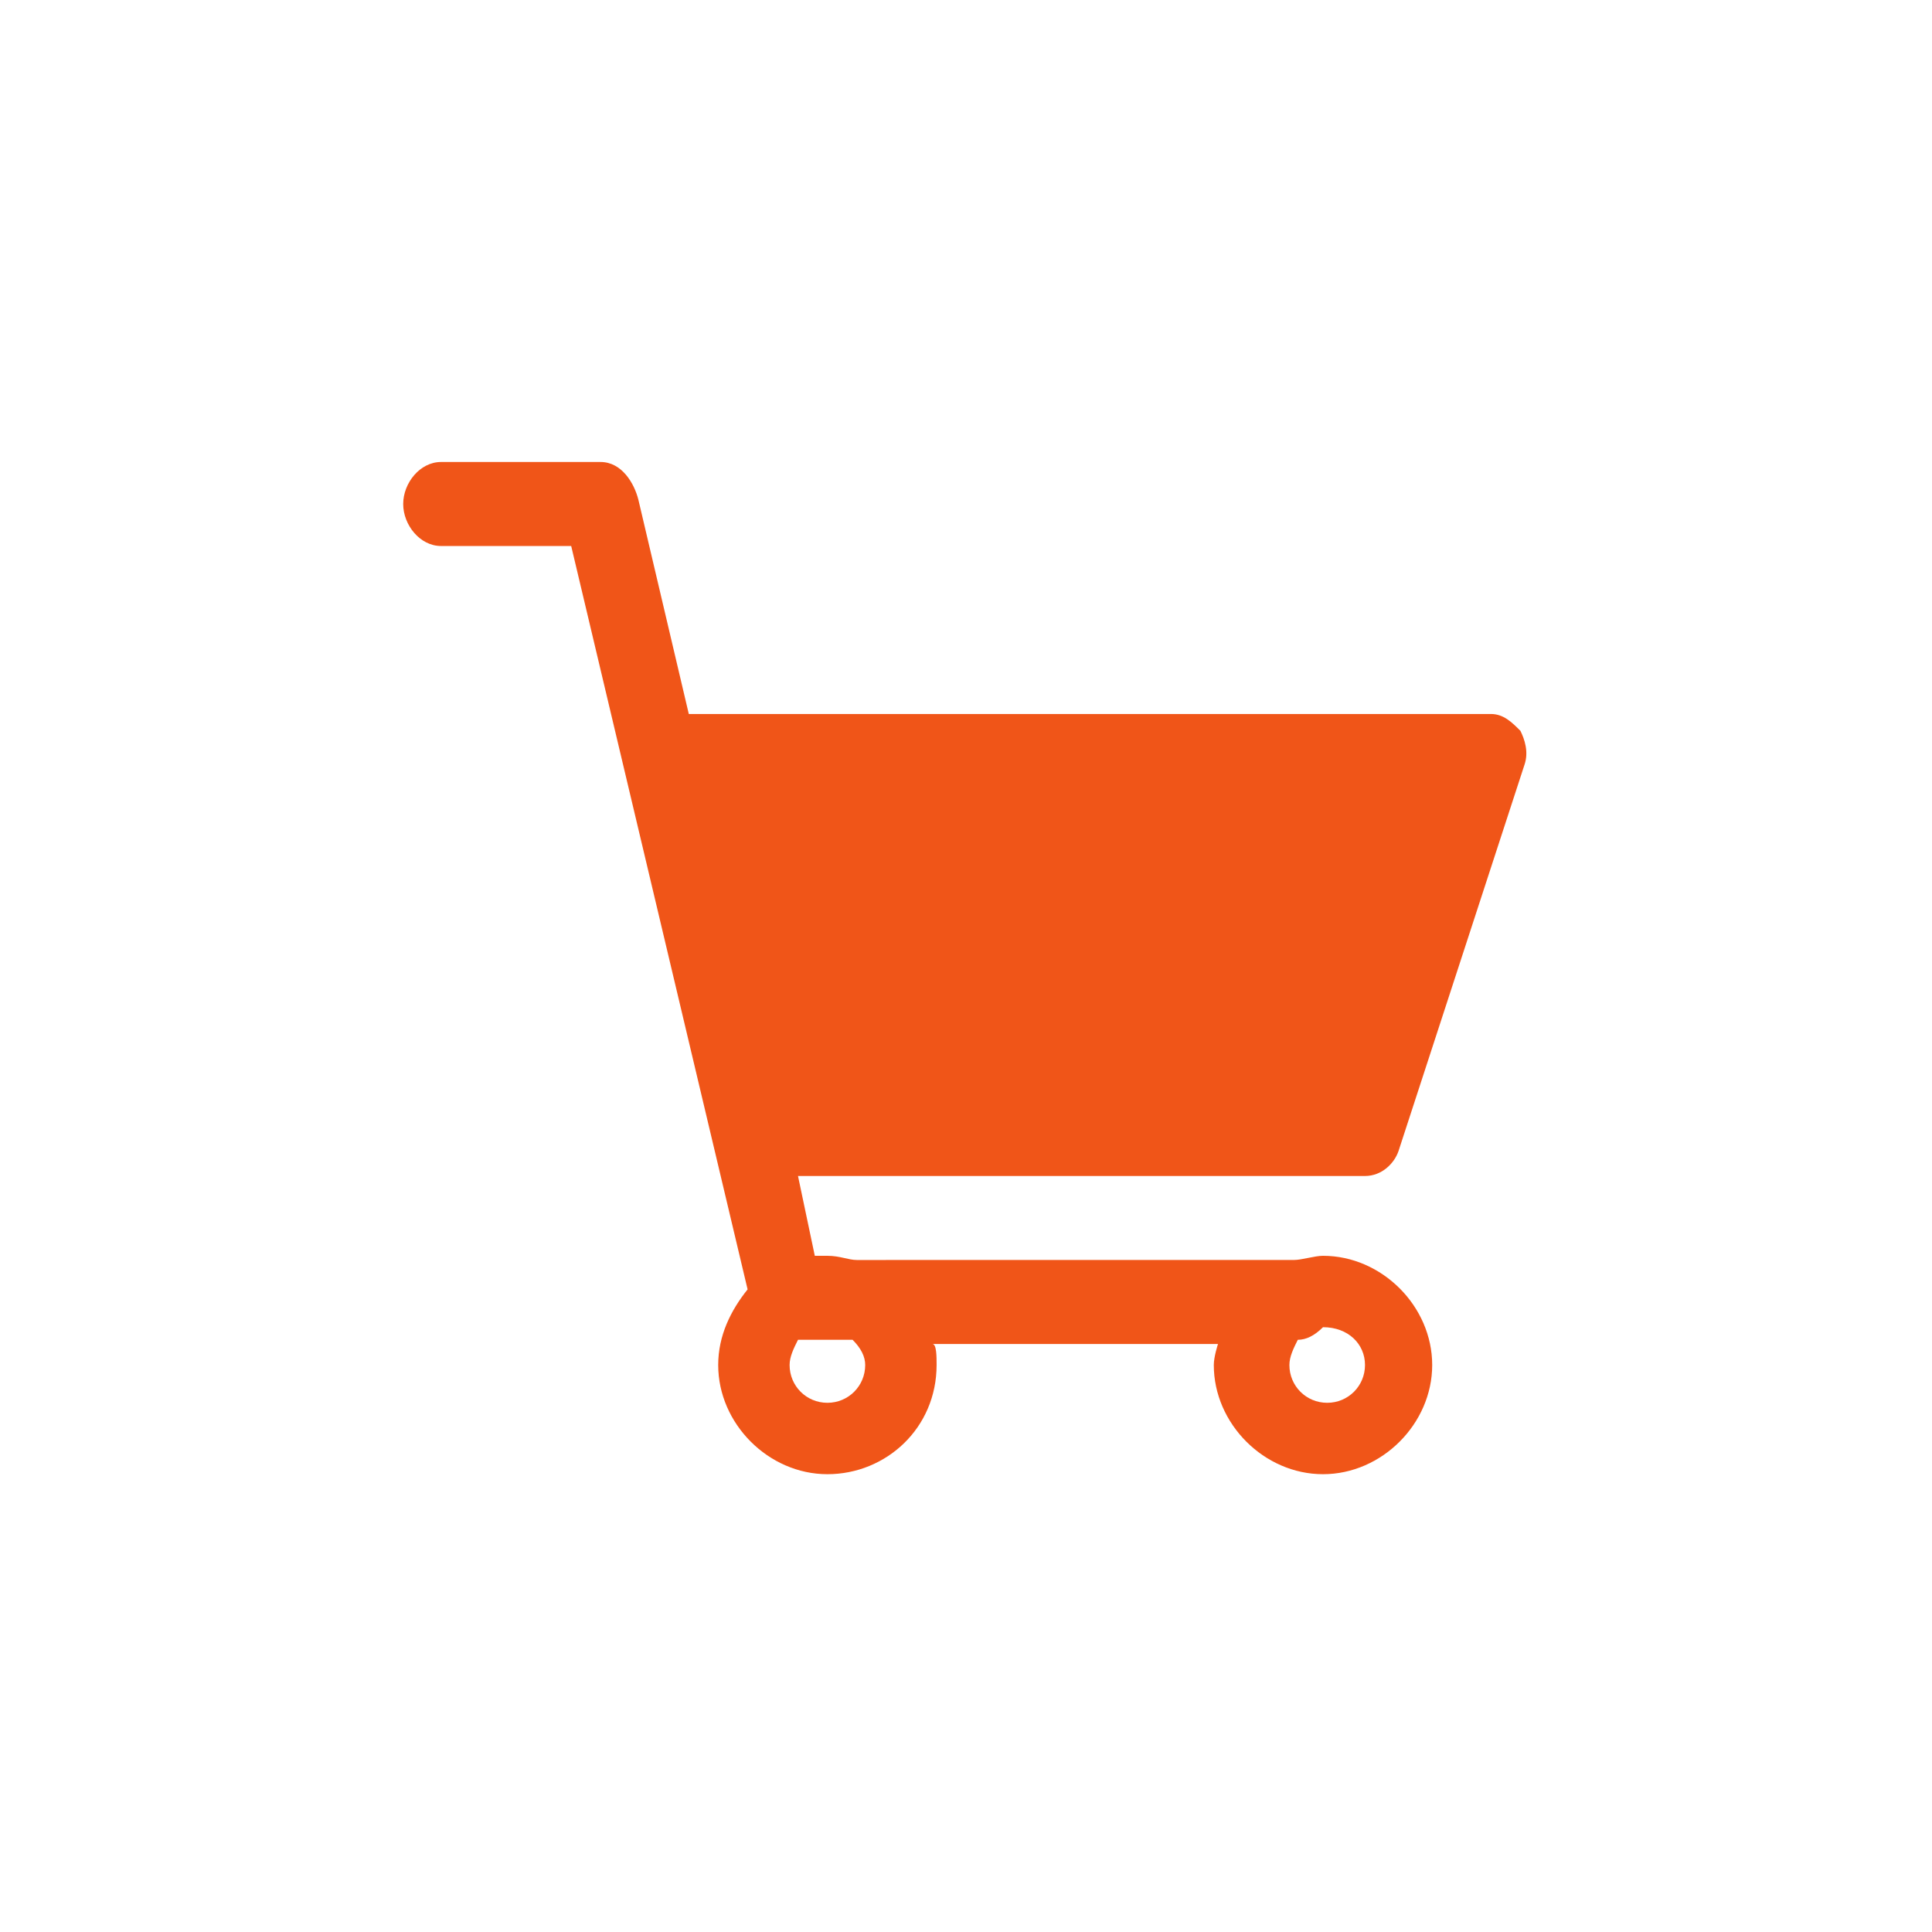 <?xml version="1.0" encoding="utf-8"?>
<!-- Generator: Adobe Illustrator 19.2.0, SVG Export Plug-In . SVG Version: 6.00 Build 0)  -->
<svg version="1.1" id="icon" xmlns="http://www.w3.org/2000/svg" xmlns:xlink="http://www.w3.org/1999/xlink" x="0px" y="0px"
	 width="46px" height="46px" viewBox="0 0 46 46" style="enable-background:new 0 0 46 46;" xml:space="preserve">
<style type="text/css">
	.st0{fill:#F05518;}
</style>
<path class="st0" d="M32.5,28c0.4,0,0.7-0.3,0.8-0.6l3-9.2c0.1-0.3,0-0.6-0.1-0.8C36,17.2,35.8,17,35.5,17H16.4l-1.2-5.1
	c-0.1-0.4-0.4-0.9-0.9-0.9h-3.8c-0.5,0-0.9,0.5-0.9,1c0,0.5,0.4,1,0.9,1h3.1l4.2,17.7c-0.4,0.5-0.7,1.1-0.7,1.8
	c0,1.4,1.2,2.6,2.6,2.6c1.4,0,2.6-1.1,2.6-2.6c0-0.2,0-0.5-0.1-0.5h6.8c0,0-0.1,0.3-0.1,0.5c0,1.4,1.2,2.6,2.6,2.6
	c1.4,0,2.6-1.2,2.6-2.6c0-1.4-1.2-2.6-2.6-2.6c-0.2,0-0.5,0.1-0.7,0.1c0,0,0,0,0,0H20.4c-0.2,0-0.4-0.1-0.7-0.1c-0.1,0-0.2,0-0.3,0
	L19,28H32.5z M20.6,32.5c0,0.5-0.4,0.9-0.9,0.9c-0.5,0-0.9-0.4-0.9-0.9c0-0.2,0.1-0.4,0.2-0.6h1.3C20.5,32.1,20.6,32.3,20.6,32.5z
	 M32.5,32.5c0,0.5-0.4,0.9-0.9,0.9c-0.5,0-0.9-0.4-0.9-0.9c0-0.2,0.1-0.4,0.2-0.6c0.2,0,0.4-0.1,0.6-0.3c0,0,0,0,0,0
	C32.1,31.6,32.5,32,32.5,32.5z"/>
</svg>
